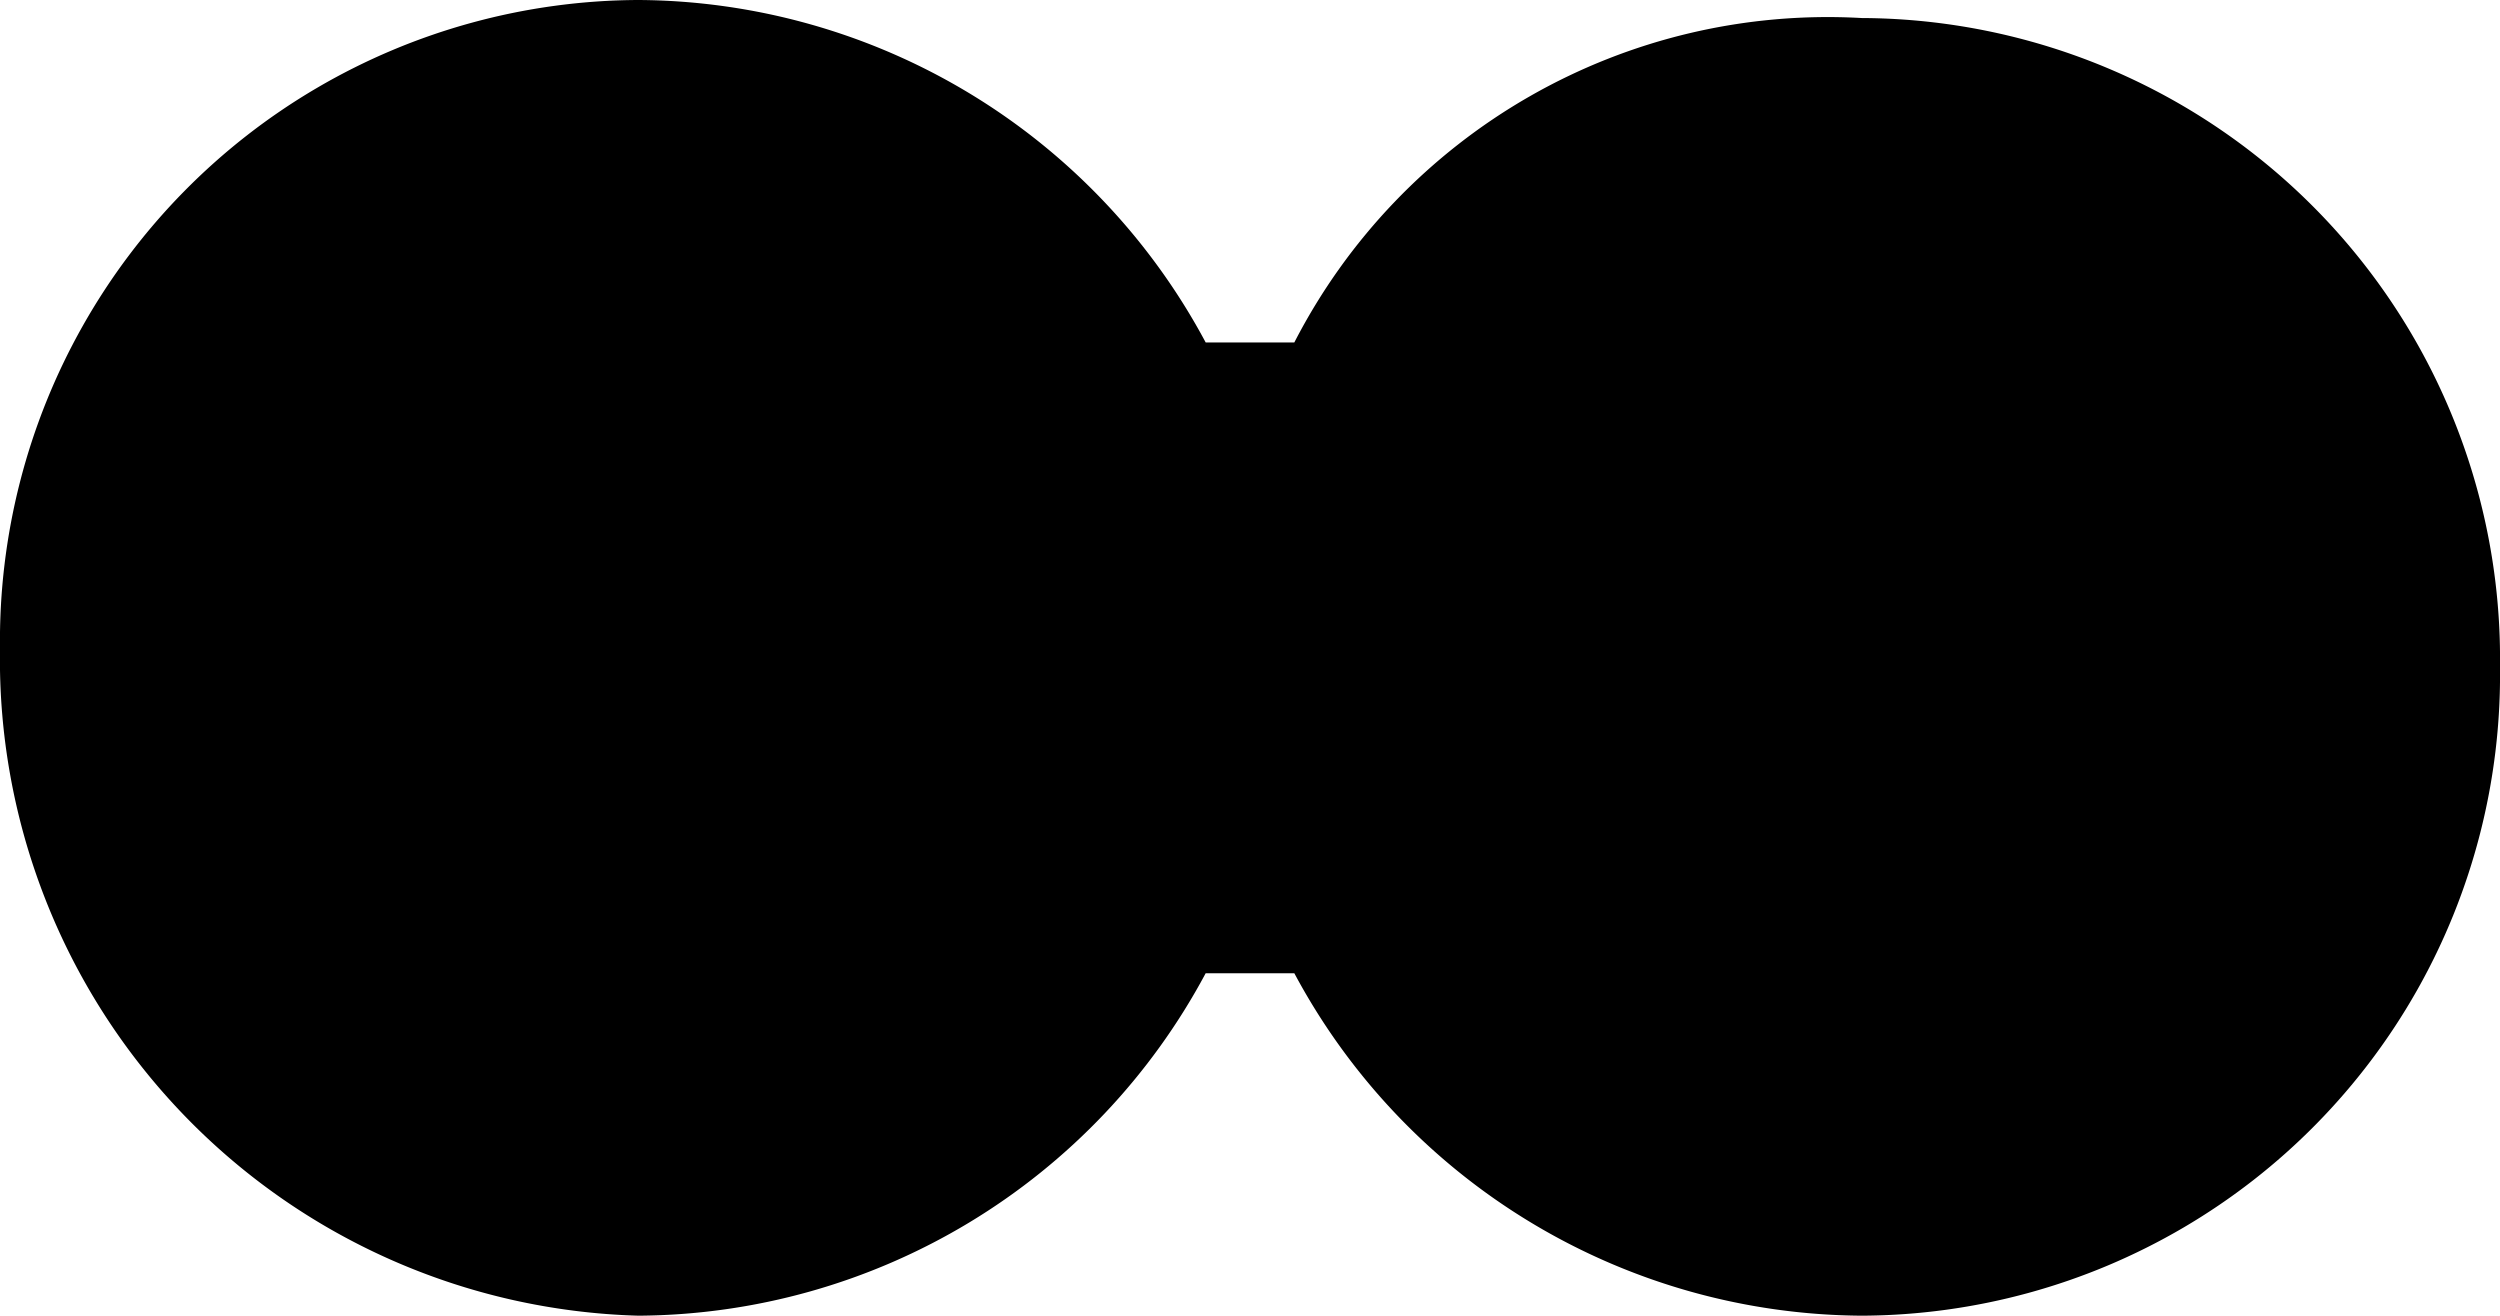 <svg xmlns="http://www.w3.org/2000/svg" width="19.543" height="10.286" viewBox="0 0 19.543 10.286"><path d="M2.677,9.425v.693A5.061,5.061,0,0,0,0,14.553a5.011,5.011,0,0,0,5.072,4.99,5.134,5.134,0,0,0,5.213-4.99,5.061,5.061,0,0,0-2.677-4.435V9.425a5.064,5.064,0,0,0,2.677-4.436A5.01,5.01,0,0,0,5.213,0,5.01,5.01,0,0,0,.141,4.989,4.69,4.69,0,0,0,2.677,9.425Z" transform="translate(19.543) rotate(90)"/></svg>
